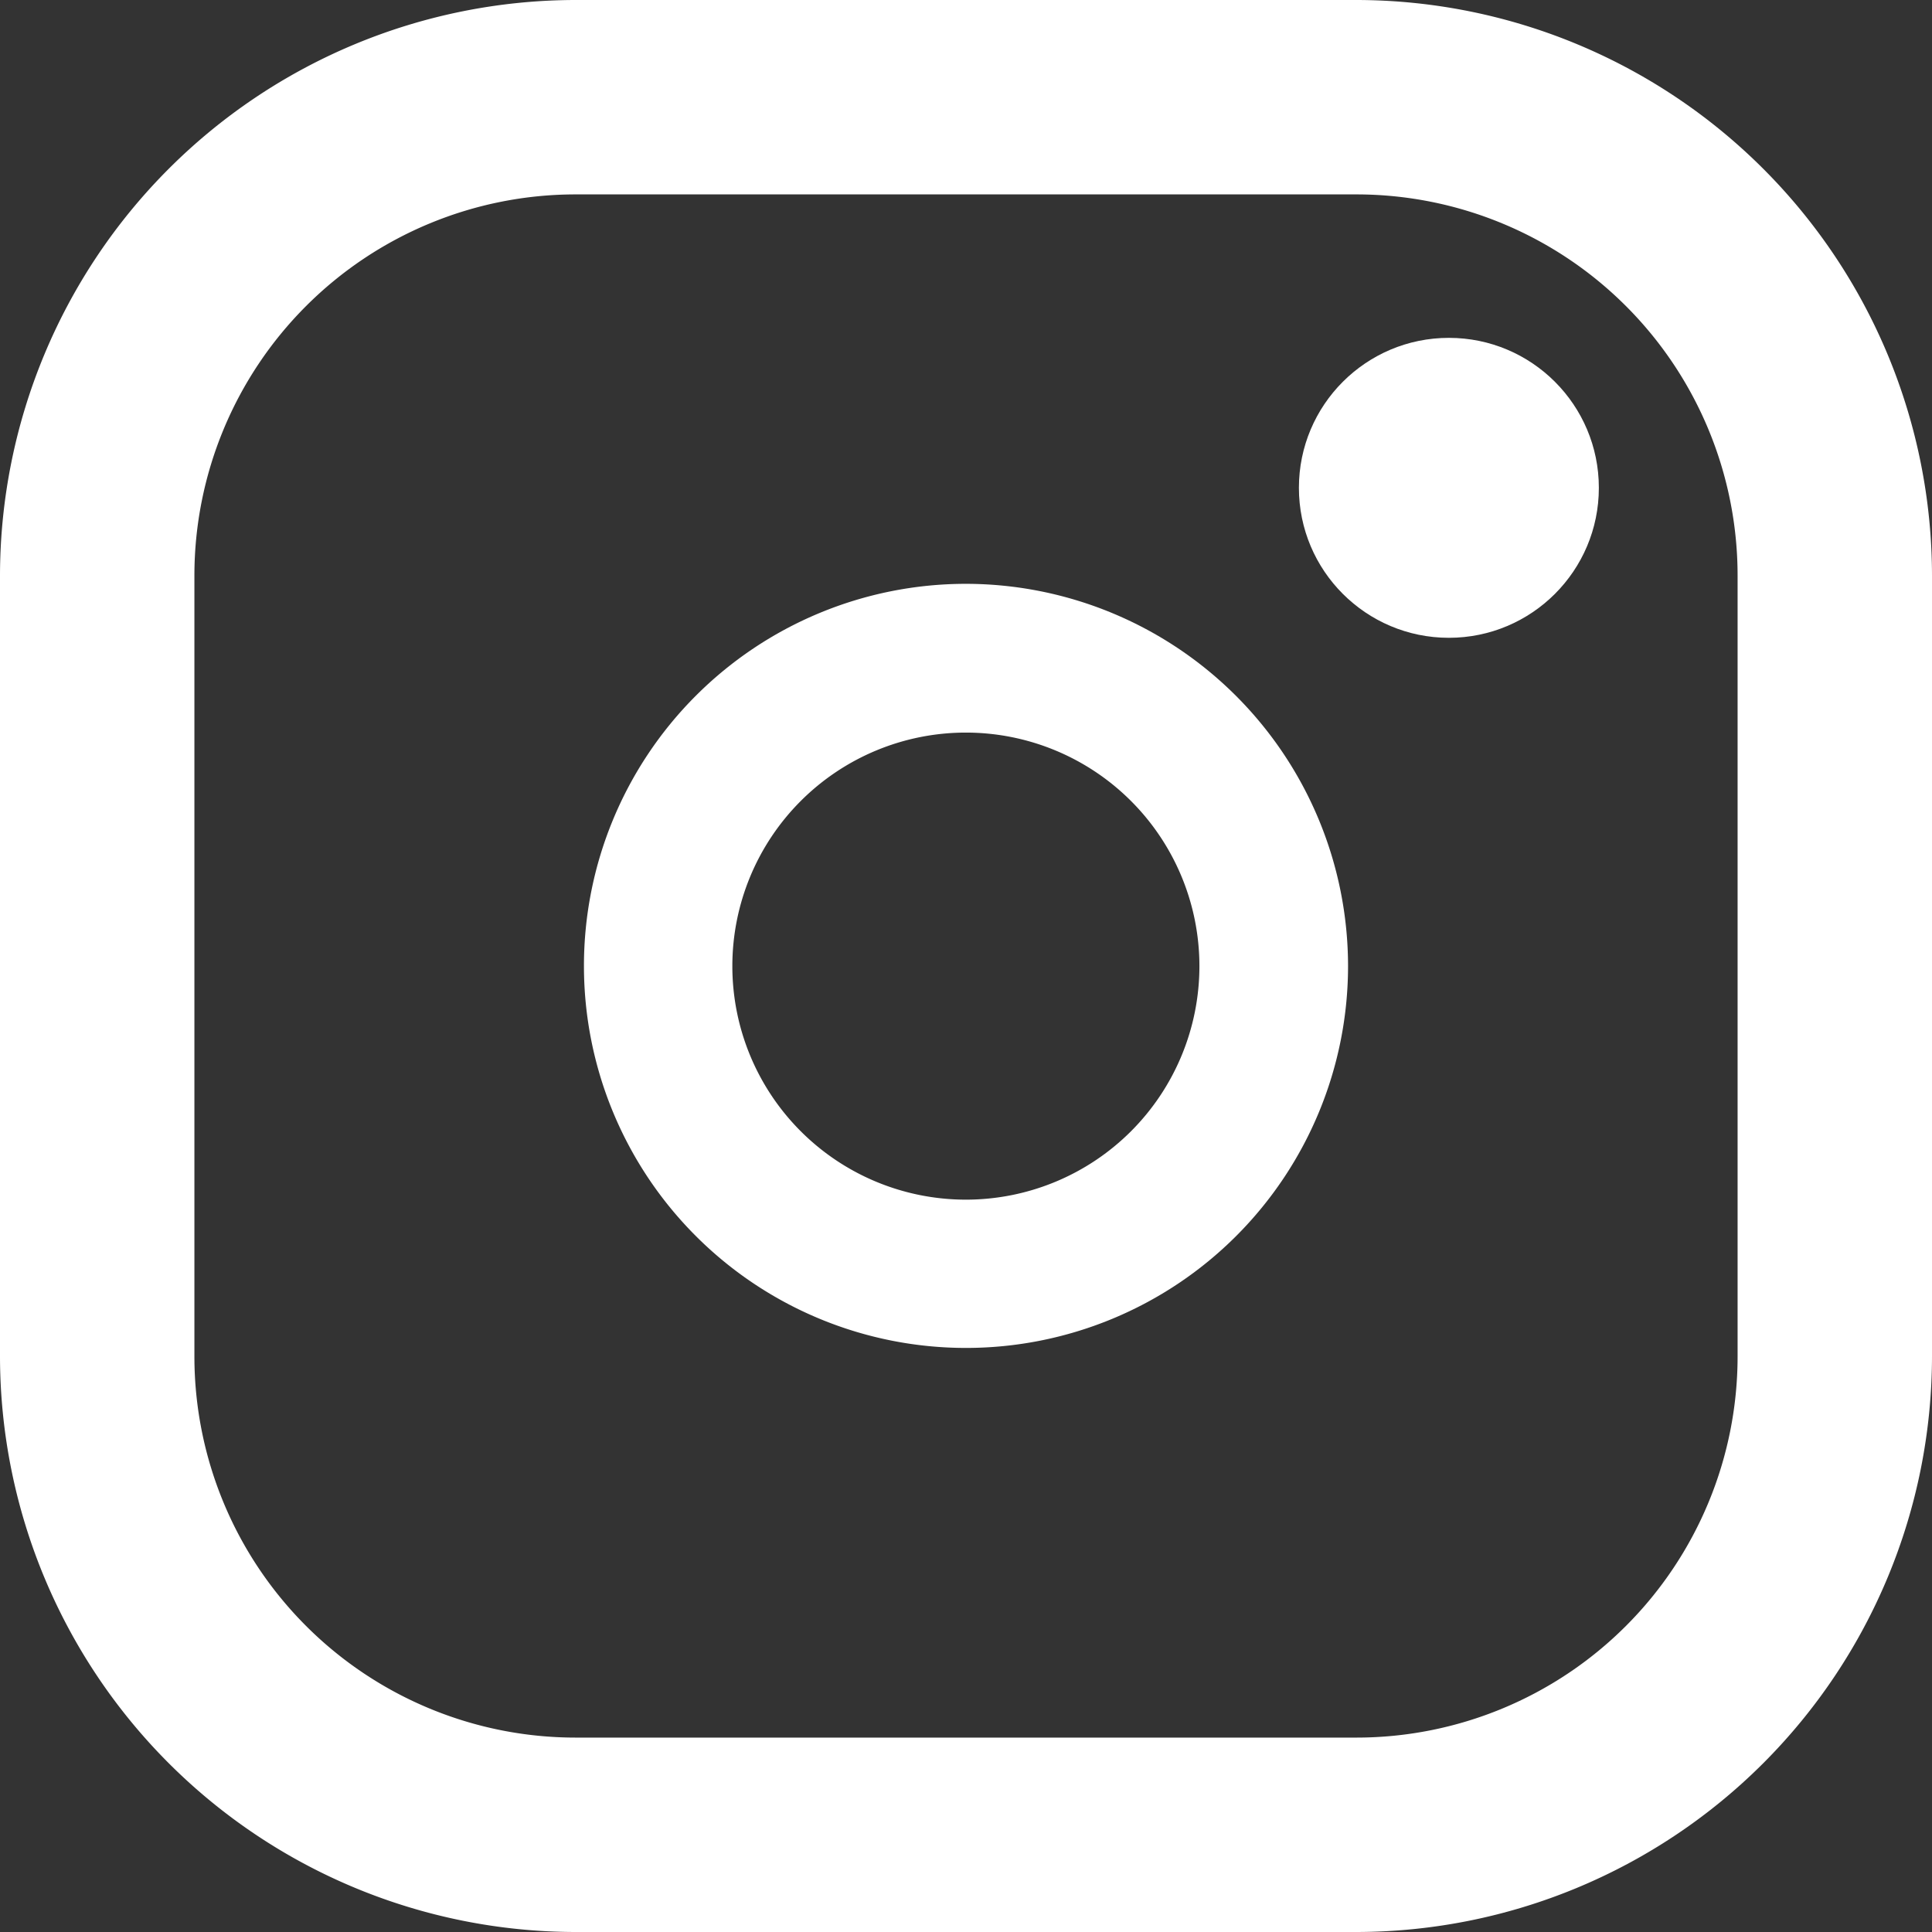 <svg id="Icon_-_Instagram" data-name="Icon - Instagram" xmlns="http://www.w3.org/2000/svg" width="16" height="16" viewBox="0 0 16 16">
  <rect x="0" y="0" width="16" height="16" fill="#333333" stroke="none"/>
  <path id="Path_297" data-name="Path 297" d="M11.234,0H4.766A4.772,4.772,0,0,0,0,4.766v6.467A4.772,4.772,0,0,0,4.766,16h6.467A4.772,4.772,0,0,0,16,11.233V4.766A4.772,4.772,0,0,0,11.234,0ZM14.39,11.233a3.157,3.157,0,0,1-3.157,3.157H4.766A3.157,3.157,0,0,1,1.61,11.233V4.766A3.157,3.157,0,0,1,4.766,1.61h6.467A3.157,3.157,0,0,1,14.39,4.766v6.467Z" fill="#fff"/>
  <path id="Path_298" data-name="Path 298" d="M136.164,133a3.164,3.164,0,1,0,3.165,3.164A3.168,3.168,0,0,0,136.164,133Zm0,5.1a1.934,1.934,0,1,1,1.934-1.934A1.934,1.934,0,0,1,136.164,138.1Z" transform="translate(-128.165 -128.165)" fill="#fff"/>
  <ellipse id="Ellipse_25" data-name="Ellipse 25" cx="1.242" cy="1.242" rx="1.242" ry="1.242" transform="translate(10.757 2.798)" fill="#fff"/>
</svg>
